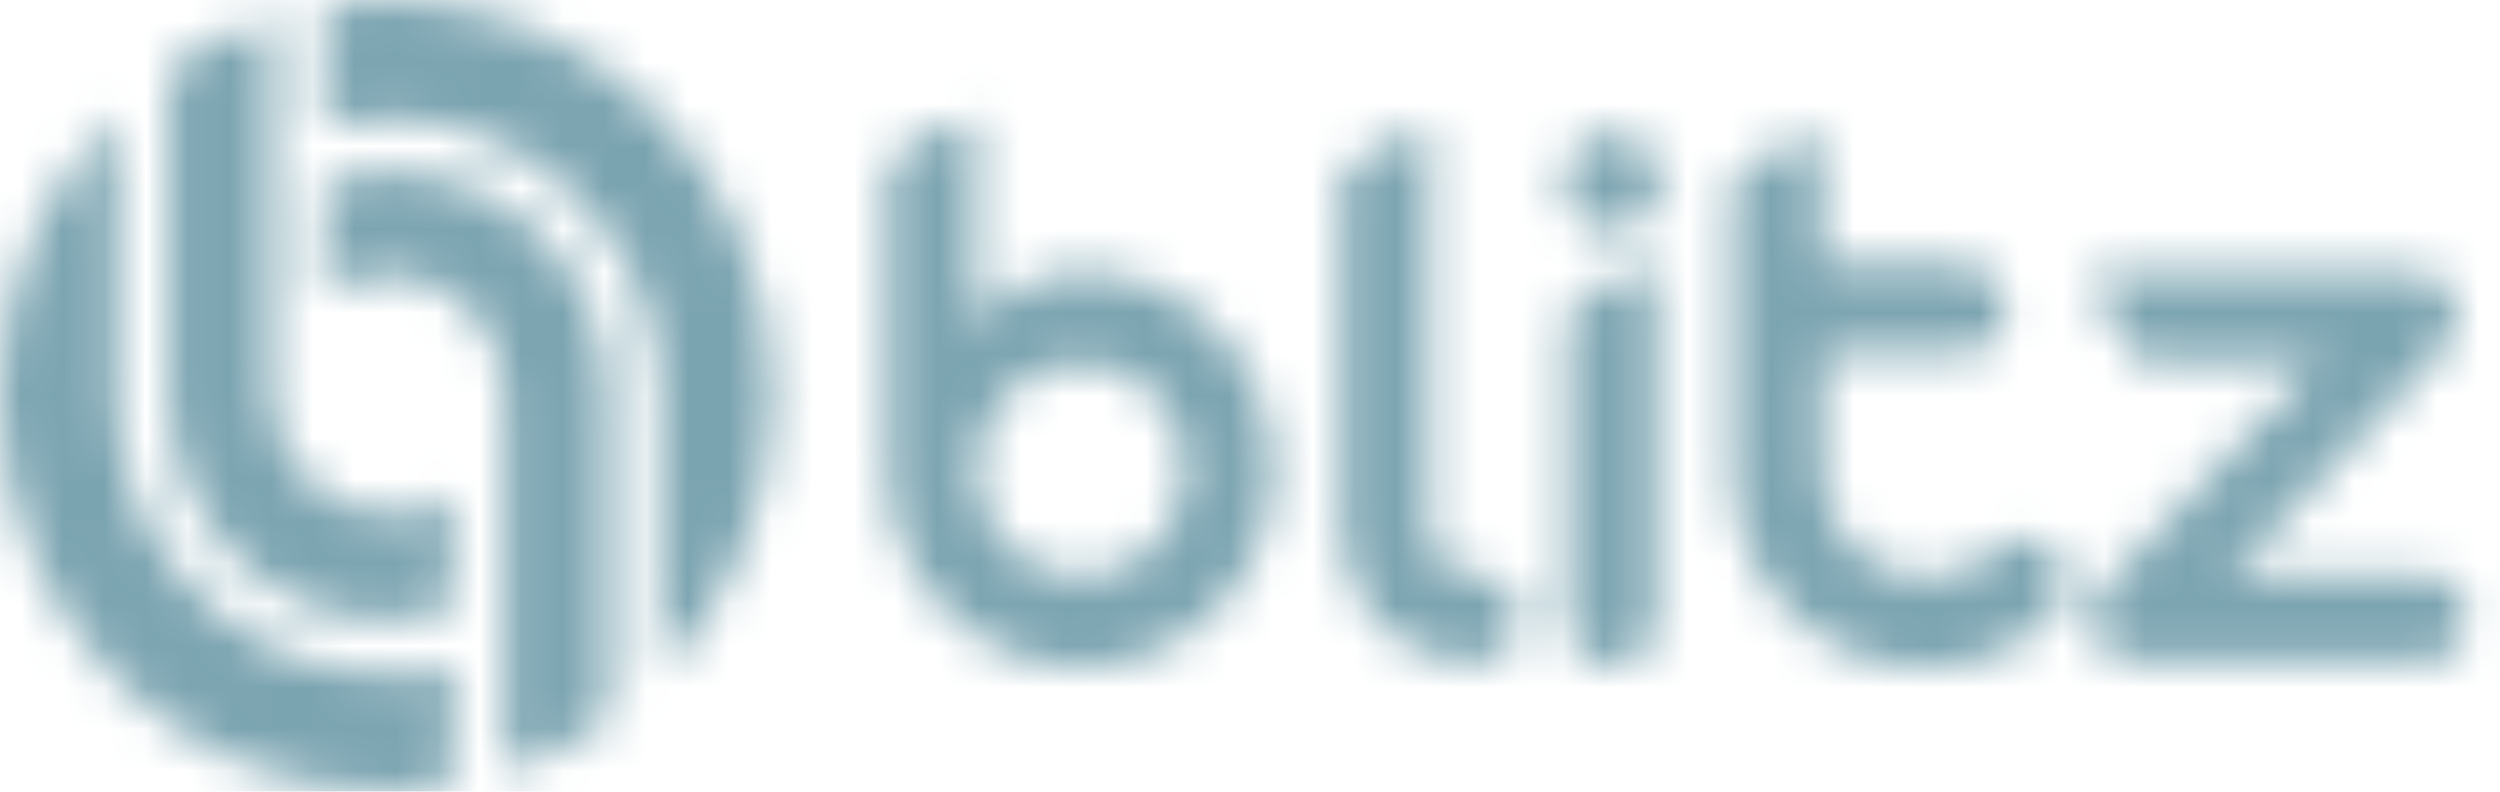 <svg width="60" height="19" viewBox="0 0 60 19" fill="none" xmlns="http://www.w3.org/2000/svg">
<mask id="mask0_310_4658" style="mask-type:alpha" maskUnits="userSpaceOnUse" x="0" y="0" width="60" height="19">
<mask id="mask1_310_4658" style="mask-type:luminance" maskUnits="userSpaceOnUse" x="0" y="0" width="60" height="19">
<path d="M60 0H0V19H60V0Z" fill="white"/>
</mask>
<g mask="url(#mask1_310_4658)">
<path d="M10.843 15.977V18.856C10.334 18.946 9.808 19 9.264 19C6.755 19 4.474 17.974 2.807 16.319C1.07 14.592 0 12.181 0 9.518C0 6.855 1.07 4.444 2.807 2.717V9.518C2.807 10.975 3.263 12.343 4.053 13.44C5.229 15.114 7.141 16.193 9.317 16.193C9.843 16.175 10.352 16.103 10.843 15.977Z" fill="url(#paint0_linear_310_4658)"/>
<path d="M15.825 16.229V9.518C15.825 8.061 15.369 6.693 14.58 5.596C13.404 3.922 11.492 2.843 9.316 2.843C8.79 2.843 8.281 2.915 7.79 3.023V0.126C8.281 0.036 8.772 0 9.281 0C14.387 0 18.545 4.246 18.545 9.5C18.545 12.127 17.492 14.502 15.825 16.229Z" fill="url(#paint1_linear_310_4658)"/>
<path d="M10.844 11.875V14.664C10.352 14.808 9.844 14.898 9.317 14.898C6.422 14.898 4.054 12.487 4.054 9.5V1.655C4.808 1.133 5.633 0.72 6.51 0.432V9.464C6.51 11.047 7.773 12.343 9.317 12.343C9.896 12.343 10.405 12.163 10.844 11.875Z" fill="url(#paint2_linear_310_4658)"/>
<path d="M14.58 9.5V17.273C13.843 17.812 13.001 18.226 12.123 18.532V9.464C12.123 7.881 10.877 6.585 9.316 6.585C8.755 6.585 8.228 6.765 7.79 7.053V4.336C8.281 4.192 8.79 4.102 9.316 4.102C12.229 4.12 14.58 6.531 14.58 9.5Z" fill="url(#paint3_linear_310_4658)"/>
<path fill-rule="evenodd" clip-rule="evenodd" d="M21.303 3.943C21.859 3.369 22.586 2.967 23.399 2.824C23.405 2.877 23.408 2.931 23.408 2.986V7.852C23.516 7.664 23.661 7.489 23.844 7.327C24.028 7.165 24.233 7.026 24.461 6.909C24.689 6.786 24.929 6.692 25.182 6.628C25.435 6.556 25.687 6.521 25.94 6.521C26.573 6.521 27.17 6.647 27.733 6.9C28.296 7.146 28.785 7.486 29.203 7.92C29.62 8.347 29.949 8.849 30.189 9.426C30.436 10.002 30.559 10.618 30.559 11.272C30.559 11.926 30.436 12.541 30.189 13.118C29.949 13.688 29.62 14.187 29.203 14.614C28.785 15.042 28.296 15.382 27.733 15.634C27.17 15.88 26.573 16.004 25.94 16.004C25.302 16.004 24.701 15.88 24.138 15.634C23.582 15.382 23.092 15.042 22.668 14.614C22.245 14.187 21.91 13.688 21.663 13.118C21.423 12.541 21.303 11.926 21.303 11.272V3.943ZM23.418 11.272C23.418 11.628 23.484 11.962 23.617 12.273C23.75 12.584 23.93 12.856 24.157 13.089C24.385 13.322 24.651 13.507 24.954 13.643C25.264 13.772 25.593 13.837 25.94 13.837C26.288 13.837 26.614 13.772 26.917 13.643C27.227 13.507 27.496 13.322 27.723 13.089C27.951 12.856 28.128 12.584 28.254 12.273C28.387 11.962 28.453 11.628 28.453 11.272C28.453 10.916 28.387 10.582 28.254 10.271C28.128 9.96 27.951 9.688 27.723 9.455C27.496 9.222 27.227 9.04 26.917 8.911C26.614 8.775 26.288 8.707 25.94 8.707C25.593 8.707 25.264 8.775 24.954 8.911C24.651 9.04 24.385 9.222 24.157 9.455C23.93 9.688 23.75 9.96 23.617 10.271C23.484 10.582 23.418 10.916 23.418 11.272Z" fill="url(#paint4_linear_310_4658)"/>
<path d="M37.539 4.373C37.539 4.211 37.567 4.059 37.624 3.917C37.687 3.774 37.769 3.651 37.87 3.548C37.978 3.437 38.101 3.353 38.24 3.295C38.379 3.23 38.531 3.198 38.696 3.198C38.854 3.198 39.002 3.23 39.141 3.295C39.28 3.353 39.401 3.437 39.502 3.548C39.609 3.651 39.694 3.774 39.758 3.917C39.821 4.059 39.853 4.211 39.853 4.373C39.853 4.542 39.821 4.697 39.758 4.84C39.694 4.982 39.609 5.109 39.502 5.219C39.401 5.322 39.28 5.407 39.141 5.471C39.002 5.53 38.854 5.559 38.696 5.559C38.531 5.559 38.379 5.53 38.24 5.471C38.101 5.407 37.978 5.322 37.87 5.219C37.769 5.109 37.687 4.982 37.624 4.84C37.567 4.697 37.539 4.542 37.539 4.373Z" fill="url(#paint5_linear_310_4658)"/>
<path d="M35.41 15.897C34.961 15.897 34.54 15.822 34.148 15.673C33.763 15.518 33.424 15.301 33.133 15.022C32.849 14.737 32.621 14.4 32.451 14.012C32.286 13.617 32.204 13.18 32.204 12.7V4.2C32.761 3.625 33.487 3.224 34.3 3.081C34.306 3.134 34.309 3.188 34.309 3.243V12.749C34.322 13.079 34.42 13.332 34.603 13.507C34.787 13.681 35.04 13.772 35.362 13.779H35.41C35.561 13.779 35.7 13.808 35.827 13.866C35.953 13.918 36.064 13.992 36.159 14.089C36.254 14.187 36.326 14.3 36.377 14.43C36.427 14.559 36.453 14.698 36.453 14.847C36.453 15.158 36.355 15.411 36.159 15.605C35.963 15.8 35.713 15.897 35.41 15.897Z" fill="url(#paint6_linear_310_4658)"/>
<path d="M43.732 6.355V3.373C43.732 3.317 43.729 3.263 43.723 3.21C42.9 3.354 42.141 3.76 41.578 4.343L41.578 11.301C41.578 11.962 41.699 12.58 41.939 13.157C42.185 13.727 42.517 14.226 42.935 14.653C43.352 15.074 43.842 15.408 44.405 15.654C44.967 15.893 45.571 16.013 46.216 16.013C46.791 16.013 47.329 15.916 47.828 15.722C48.334 15.528 48.786 15.236 49.184 14.847C49.311 14.724 49.406 14.585 49.469 14.43C49.532 14.274 49.564 14.112 49.564 13.944C49.564 13.801 49.535 13.668 49.478 13.545C49.428 13.416 49.358 13.306 49.27 13.215C49.181 13.118 49.08 13.043 48.966 12.992C48.852 12.94 48.736 12.914 48.615 12.914C48.451 12.914 48.309 12.95 48.189 13.021C48.069 13.085 47.945 13.173 47.819 13.283C47.591 13.484 47.345 13.63 47.079 13.72C46.813 13.811 46.526 13.856 46.216 13.856C45.862 13.856 45.533 13.791 45.23 13.662C44.933 13.533 44.673 13.354 44.452 13.128C44.231 12.894 44.057 12.626 43.931 12.321C43.804 12.01 43.741 11.677 43.741 11.32V8.483H47.069C47.215 8.483 47.351 8.457 47.477 8.406C47.61 8.347 47.724 8.273 47.819 8.182C47.914 8.085 47.989 7.975 48.046 7.852C48.103 7.722 48.132 7.586 48.132 7.444C48.132 7.295 48.103 7.155 48.046 7.026C47.989 6.89 47.914 6.773 47.819 6.676C47.724 6.579 47.61 6.501 47.477 6.443C47.351 6.385 47.215 6.356 47.069 6.356L43.732 6.355Z" fill="url(#paint7_linear_310_4658)"/>
<path d="M58.289 6.598C58.169 6.547 58.049 6.521 57.928 6.521L50.248 6.522C50.388 7.354 50.78 8.095 51.34 8.666H55.637L50.512 14.089C50.405 14.2 50.323 14.319 50.266 14.449C50.215 14.572 50.193 14.698 50.199 14.828C50.199 14.964 50.225 15.097 50.275 15.226C50.332 15.349 50.408 15.463 50.503 15.566C50.598 15.664 50.708 15.745 50.835 15.809C50.968 15.868 51.11 15.897 51.261 15.897H58.147C58.298 15.897 58.437 15.871 58.564 15.819C58.697 15.761 58.81 15.683 58.905 15.586C59 15.489 59.073 15.375 59.123 15.246C59.18 15.116 59.209 14.977 59.209 14.828C59.209 14.53 59.108 14.284 58.905 14.089C58.703 13.895 58.45 13.798 58.147 13.798H53.509L58.592 8.415C58.706 8.318 58.798 8.198 58.867 8.056C58.937 7.907 58.972 7.748 58.972 7.58V7.56C58.972 7.398 58.94 7.256 58.877 7.133C58.814 7.003 58.731 6.893 58.63 6.802C58.529 6.712 58.415 6.644 58.289 6.598Z" fill="url(#paint8_linear_310_4658)"/>
<path d="M39.654 15.333C39.711 15.204 39.739 15.064 39.739 14.915V6.355C38.926 6.498 38.181 6.936 37.624 7.51V14.915C37.624 15.064 37.653 15.204 37.709 15.333C37.766 15.463 37.842 15.576 37.937 15.673C38.038 15.77 38.152 15.845 38.279 15.897C38.411 15.955 38.55 15.984 38.696 15.984C38.841 15.984 38.977 15.955 39.103 15.897C39.23 15.845 39.341 15.77 39.435 15.673C39.53 15.576 39.603 15.463 39.654 15.333Z" fill="url(#paint9_linear_310_4658)"/>
</g>
</mask>
<g mask="url(#mask0_310_4658)">
<path d="M-8 -7H76V25H-8V-7Z" fill="#7BA4B1"/>
</g>
<defs>
<linearGradient id="paint0_linear_310_4658" x1="-9.41056e-08" y1="11.208" x2="10.846" y2="11.048" gradientUnits="userSpaceOnUse">
<stop stop-color="#018075"/>
<stop offset="1" stop-color="#04BFB6"/>
</linearGradient>
<linearGradient id="paint1_linear_310_4658" x1="7.79" y1="8.463" x2="18.548" y2="8.305" gradientUnits="userSpaceOnUse">
<stop stop-color="#018075"/>
<stop offset="1" stop-color="#04BFB6"/>
</linearGradient>
<linearGradient id="paint2_linear_310_4658" x1="4.054" y1="7.975" x2="10.846" y2="7.905" gradientUnits="userSpaceOnUse">
<stop stop-color="#018075"/>
<stop offset="1" stop-color="#04BFB6"/>
</linearGradient>
<linearGradient id="paint3_linear_310_4658" x1="7.79" y1="11.627" x2="14.582" y2="11.556" gradientUnits="userSpaceOnUse">
<stop stop-color="#018075"/>
<stop offset="1" stop-color="#04BFB6"/>
</linearGradient>
<linearGradient id="paint4_linear_310_4658" x1="21.336" y1="10.068" x2="59.179" y2="9.528" gradientUnits="userSpaceOnUse">
<stop stop-color="#018075"/>
<stop offset="0.49" stop-color="#04BFB6"/>
<stop offset="1" stop-color="#018075"/>
<stop offset="1"/>
</linearGradient>
<linearGradient id="paint5_linear_310_4658" x1="21.336" y1="10.068" x2="59.179" y2="9.528" gradientUnits="userSpaceOnUse">
<stop stop-color="#018075"/>
<stop offset="0.49" stop-color="#04BFB6"/>
<stop offset="1" stop-color="#018075"/>
<stop offset="1"/>
</linearGradient>
<linearGradient id="paint6_linear_310_4658" x1="21.335" y1="10.068" x2="59.179" y2="9.528" gradientUnits="userSpaceOnUse">
<stop stop-color="#018075"/>
<stop offset="0.49" stop-color="#04BFB6"/>
<stop offset="1" stop-color="#018075"/>
<stop offset="1"/>
</linearGradient>
<linearGradient id="paint7_linear_310_4658" x1="21.335" y1="10.068" x2="59.179" y2="9.528" gradientUnits="userSpaceOnUse">
<stop stop-color="#018075"/>
<stop offset="0.49" stop-color="#04BFB6"/>
<stop offset="1" stop-color="#018075"/>
<stop offset="1"/>
</linearGradient>
<linearGradient id="paint8_linear_310_4658" x1="21.336" y1="10.068" x2="59.179" y2="9.528" gradientUnits="userSpaceOnUse">
<stop stop-color="#018075"/>
<stop offset="0.49" stop-color="#04BFB6"/>
<stop offset="1" stop-color="#018075"/>
<stop offset="1"/>
</linearGradient>
<linearGradient id="paint9_linear_310_4658" x1="21.336" y1="10.068" x2="59.179" y2="9.528" gradientUnits="userSpaceOnUse">
<stop stop-color="#018075"/>
<stop offset="0.49" stop-color="#04BFB6"/>
<stop offset="1" stop-color="#018075"/>
<stop offset="1"/>
</linearGradient>
</defs>
</svg>
